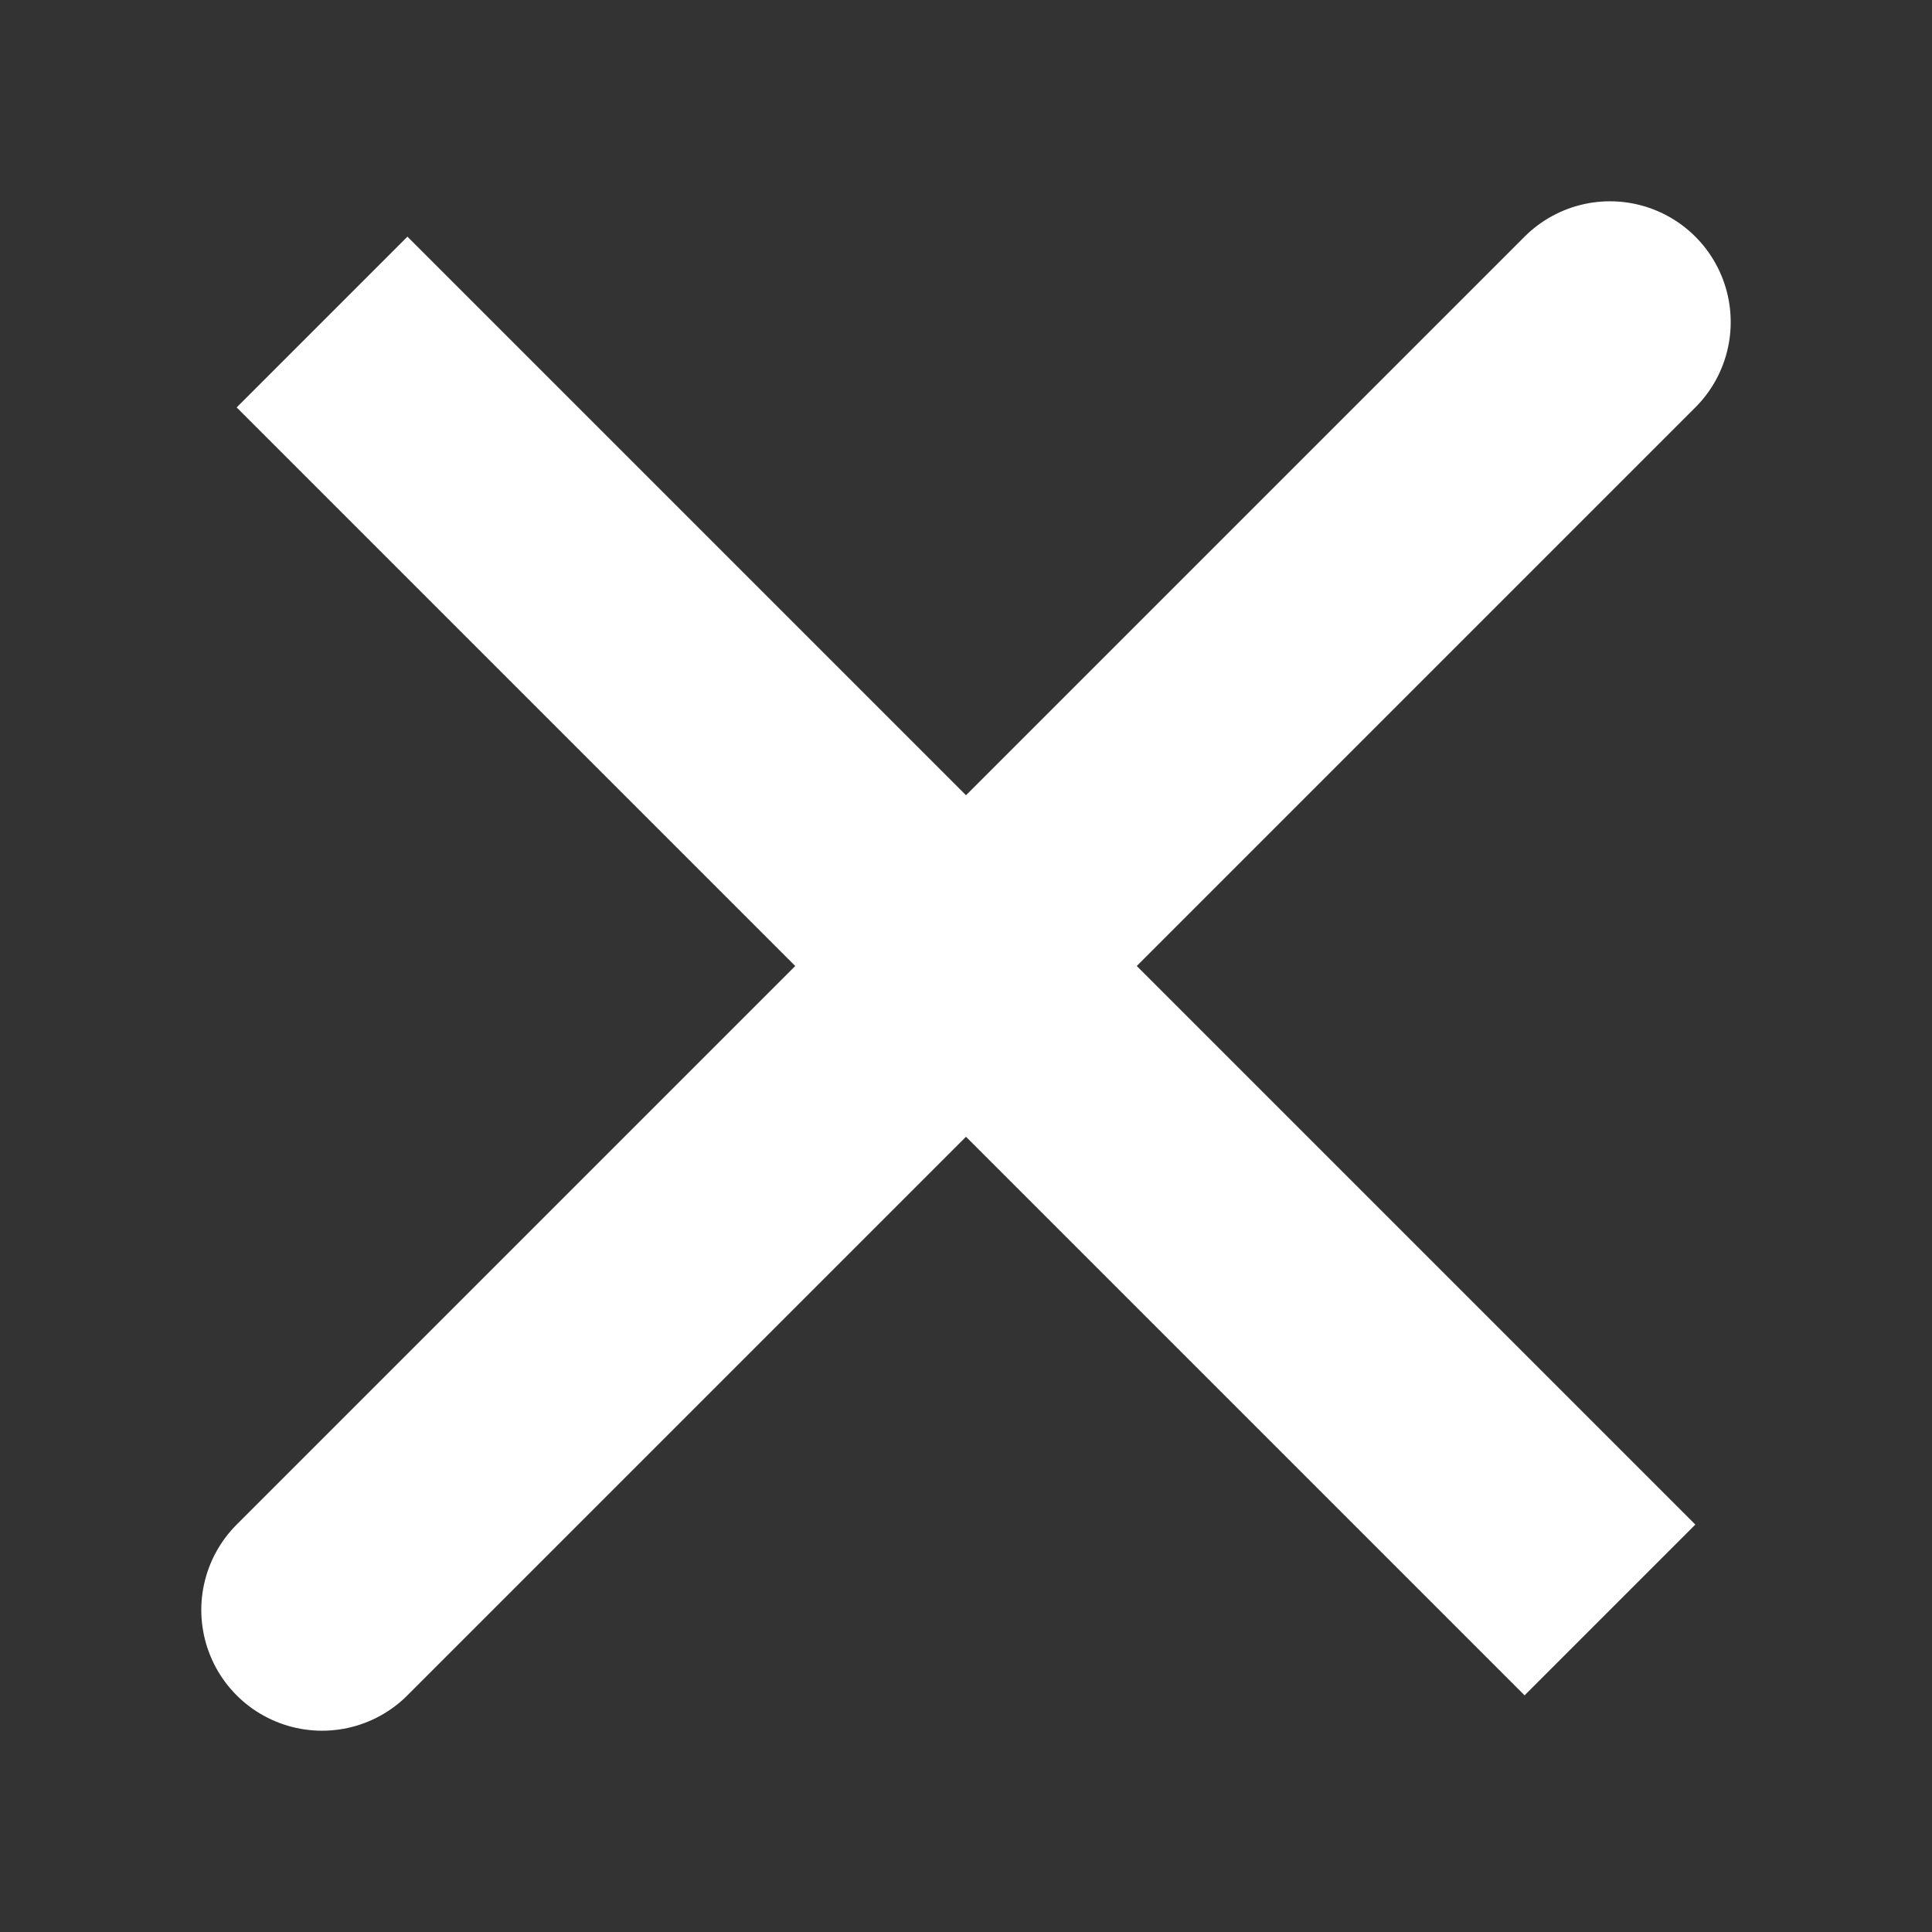 <svg width="16" height="16" viewBox="0 0 16 16" fill="none" xmlns="http://www.w3.org/2000/svg">
<rect x="0" y="0" width="16" height="16" fill="#333333" stroke="none"/>
<path d="M13.333 2.667L2.667 13.333M13.333 13.333L2.667 2.667L13.333 13.333Z" stroke="white" stroke-width="2" stroke-linecap="round"/>
</svg>
